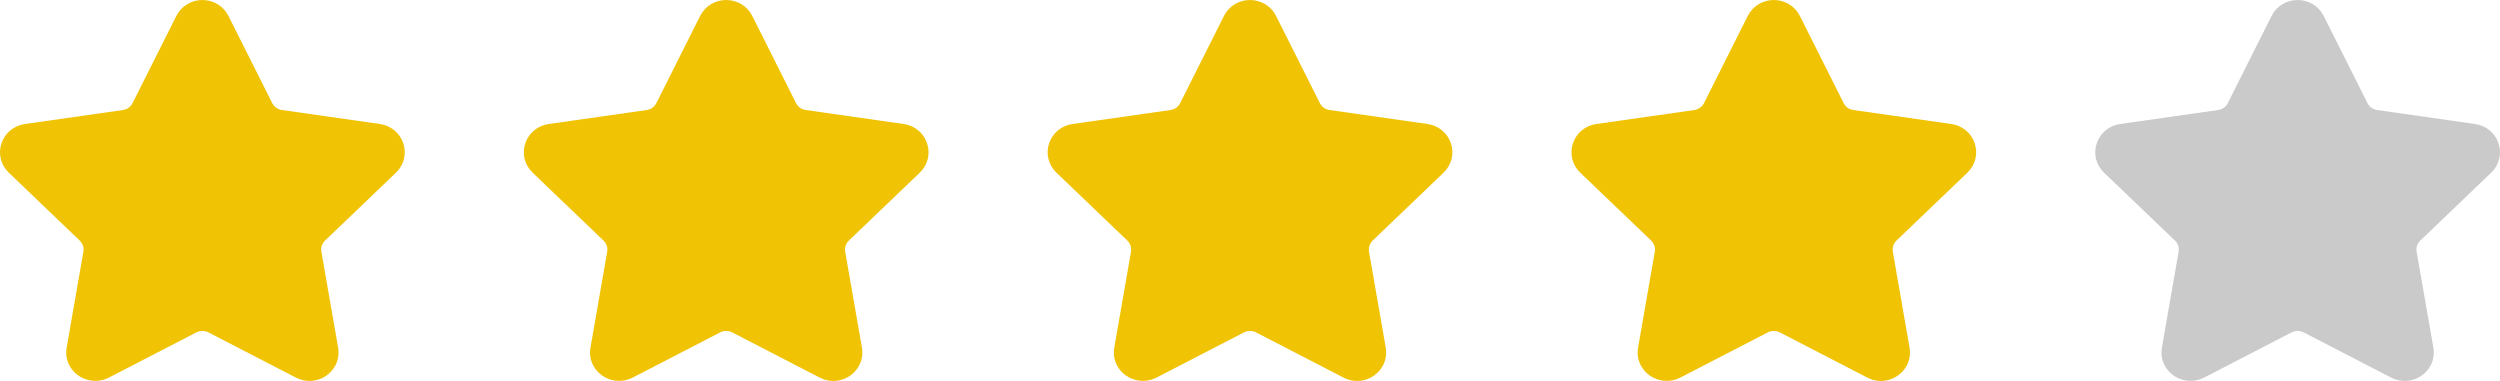 <?xml version="1.0" encoding="UTF-8"?>
<svg width="105px" height="16px" viewBox="0 0 105 16" version="1.1" xmlns="http://www.w3.org/2000/svg" xmlns:xlink="http://www.w3.org/1999/xlink">
    <!-- Generator: Sketch 63.1 (92452) - https://sketch.com -->
    <title>Stars</title>
    <desc>Created with Sketch.</desc>
    <g id="Kenzap-Service-Page" stroke="none" stroke-width="1" fill="none" fill-rule="evenodd">
        <g id="Service-Desktop" transform="translate(-604, -2541)" fill-rule="nonzero">
            <g id="RELATED" transform="translate(363, 1964)">
                <g id="Items" transform="translate(0, 188)">
                    <g id="01">
                        <g id="Bottom" transform="translate(45, 371)">
                            <g id="Stars" transform="translate(196, 18)">
                                <path d="M16.631,7.251 C16.966,6.931 17.084,6.46 16.939,6.023 C16.795,5.586 16.418,5.274 15.955,5.208 L11.839,4.62 C11.664,4.595 11.512,4.487 11.434,4.331 L9.594,0.667 C9.387,0.256 8.968,0 8.5,0 C8.033,0 7.614,0.256 7.407,0.667 L5.567,4.332 C5.488,4.488 5.336,4.596 5.161,4.621 L1.045,5.208 C0.582,5.274 0.205,5.587 0.061,6.024 C-0.084,6.461 0.034,6.931 0.369,7.251 L3.347,10.103 C3.474,10.225 3.532,10.4 3.502,10.571 L2.8,14.598 C2.737,14.953 2.832,15.297 3.066,15.569 C3.428,15.993 4.062,16.122 4.568,15.861 L8.25,13.959 C8.403,13.88 8.597,13.881 8.751,13.959 L12.432,15.861 C12.611,15.953 12.802,16 12.999,16 C13.359,16 13.7,15.843 13.935,15.569 C14.169,15.297 14.263,14.952 14.201,14.598 L13.498,10.571 C13.468,10.4 13.526,10.225 13.653,10.103 L16.631,7.251 Z" id="01" fill="#F0C404"></path>
                                <path d="M38.631,7.251 C38.966,6.931 39.084,6.46 38.939,6.023 C38.795,5.586 38.418,5.274 37.955,5.208 L33.839,4.62 C33.664,4.595 33.512,4.487 33.434,4.331 L31.594,0.667 C31.387,0.256 30.968,0 30.5,0 C30.033,0 29.614,0.256 29.407,0.667 L27.567,4.332 C27.488,4.488 27.336,4.596 27.161,4.621 L23.045,5.208 C22.582,5.274 22.205,5.587 22.061,6.024 C21.916,6.461 22.034,6.931 22.369,7.251 L25.347,10.103 C25.474,10.225 25.532,10.4 25.502,10.571 L24.8,14.598 C24.737,14.953 24.832,15.297 25.066,15.569 C25.428,15.993 26.062,16.122 26.568,15.861 L30.25,13.959 C30.403,13.88 30.597,13.881 30.751,13.959 L34.432,15.861 C34.611,15.953 34.802,16 34.999,16 C35.359,16 35.7,15.843 35.935,15.569 C36.169,15.297 36.263,14.952 36.201,14.598 L35.498,10.571 C35.468,10.4 35.526,10.225 35.653,10.103 L38.631,7.251 Z" id="02" fill="#F0C404"></path>
                                <path d="M60.631,7.251 C60.966,6.931 61.084,6.46 60.939,6.023 C60.795,5.586 60.418,5.274 59.955,5.208 L55.839,4.62 C55.664,4.595 55.512,4.487 55.434,4.331 L53.594,0.667 C53.387,0.256 52.968,0 52.5,0 C52.033,0 51.614,0.256 51.407,0.667 L49.567,4.332 C49.488,4.488 49.336,4.596 49.161,4.621 L45.045,5.208 C44.582,5.274 44.205,5.587 44.061,6.024 C43.916,6.461 44.034,6.931 44.369,7.251 L47.347,10.103 C47.474,10.225 47.532,10.4 47.502,10.571 L46.8,14.598 C46.737,14.953 46.832,15.297 47.066,15.569 C47.428,15.993 48.062,16.122 48.568,15.861 L52.25,13.959 C52.403,13.88 52.597,13.881 52.751,13.959 L56.432,15.861 C56.611,15.953 56.802,16 56.999,16 C57.359,16 57.7,15.843 57.935,15.569 C58.169,15.297 58.263,14.952 58.201,14.598 L57.498,10.571 C57.468,10.4 57.526,10.225 57.653,10.103 L60.631,7.251 Z" id="03" fill="#F0C404"></path>
                                <path d="M82.631,7.251 C82.966,6.931 83.084,6.46 82.939,6.023 C82.795,5.586 82.418,5.274 81.955,5.208 L77.839,4.62 C77.664,4.595 77.512,4.487 77.434,4.331 L75.594,0.667 C75.387,0.256 74.968,0 74.5,0 C74.033,0 73.614,0.256 73.407,0.667 L71.567,4.332 C71.488,4.488 71.336,4.596 71.161,4.621 L67.045,5.208 C66.582,5.274 66.205,5.587 66.061,6.024 C65.916,6.461 66.034,6.931 66.369,7.251 L69.347,10.103 C69.474,10.225 69.532,10.4 69.502,10.571 L68.8,14.598 C68.737,14.953 68.832,15.297 69.066,15.569 C69.428,15.993 70.062,16.122 70.568,15.861 L74.25,13.959 C74.403,13.88 74.597,13.881 74.751,13.959 L78.432,15.861 C78.611,15.953 78.802,16 78.999,16 C79.359,16 79.7,15.843 79.935,15.569 C80.169,15.297 80.263,14.952 80.201,14.598 L79.498,10.571 C79.468,10.4 79.526,10.225 79.653,10.103 L82.631,7.251 Z" id="04" fill="#F0C404"></path>
                                <path d="M104.631,7.251 C104.966,6.931 105.084,6.46 104.939,6.023 C104.795,5.586 104.418,5.274 103.955,5.208 L99.839,4.62 C99.664,4.595 99.512,4.487 99.434,4.331 L97.594,0.667 C97.387,0.256 96.968,0 96.5,0 C96.033,0 95.614,0.256 95.407,0.667 L93.567,4.332 C93.488,4.488 93.336,4.596 93.161,4.621 L89.045,5.208 C88.582,5.274 88.205,5.587 88.061,6.024 C87.916,6.461 88.034,6.931 88.369,7.251 L91.347,10.103 C91.474,10.225 91.532,10.4 91.502,10.571 L90.8,14.598 C90.737,14.953 90.832,15.297 91.066,15.569 C91.428,15.993 92.062,16.122 92.568,15.861 L96.25,13.959 C96.403,13.88 96.597,13.881 96.751,13.959 L100.432,15.861 C100.611,15.953 100.802,16 100.999,16 C101.359,16 101.7,15.843 101.935,15.569 C102.169,15.297 102.263,14.952 102.201,14.598 L101.498,10.571 C101.468,10.4 101.526,10.225 101.653,10.103 L104.631,7.251 Z" id="05" fill="#CACACA"></path>
                            </g>
                        </g>
                    </g>
                </g>
            </g>
        </g>
    </g>
</svg>